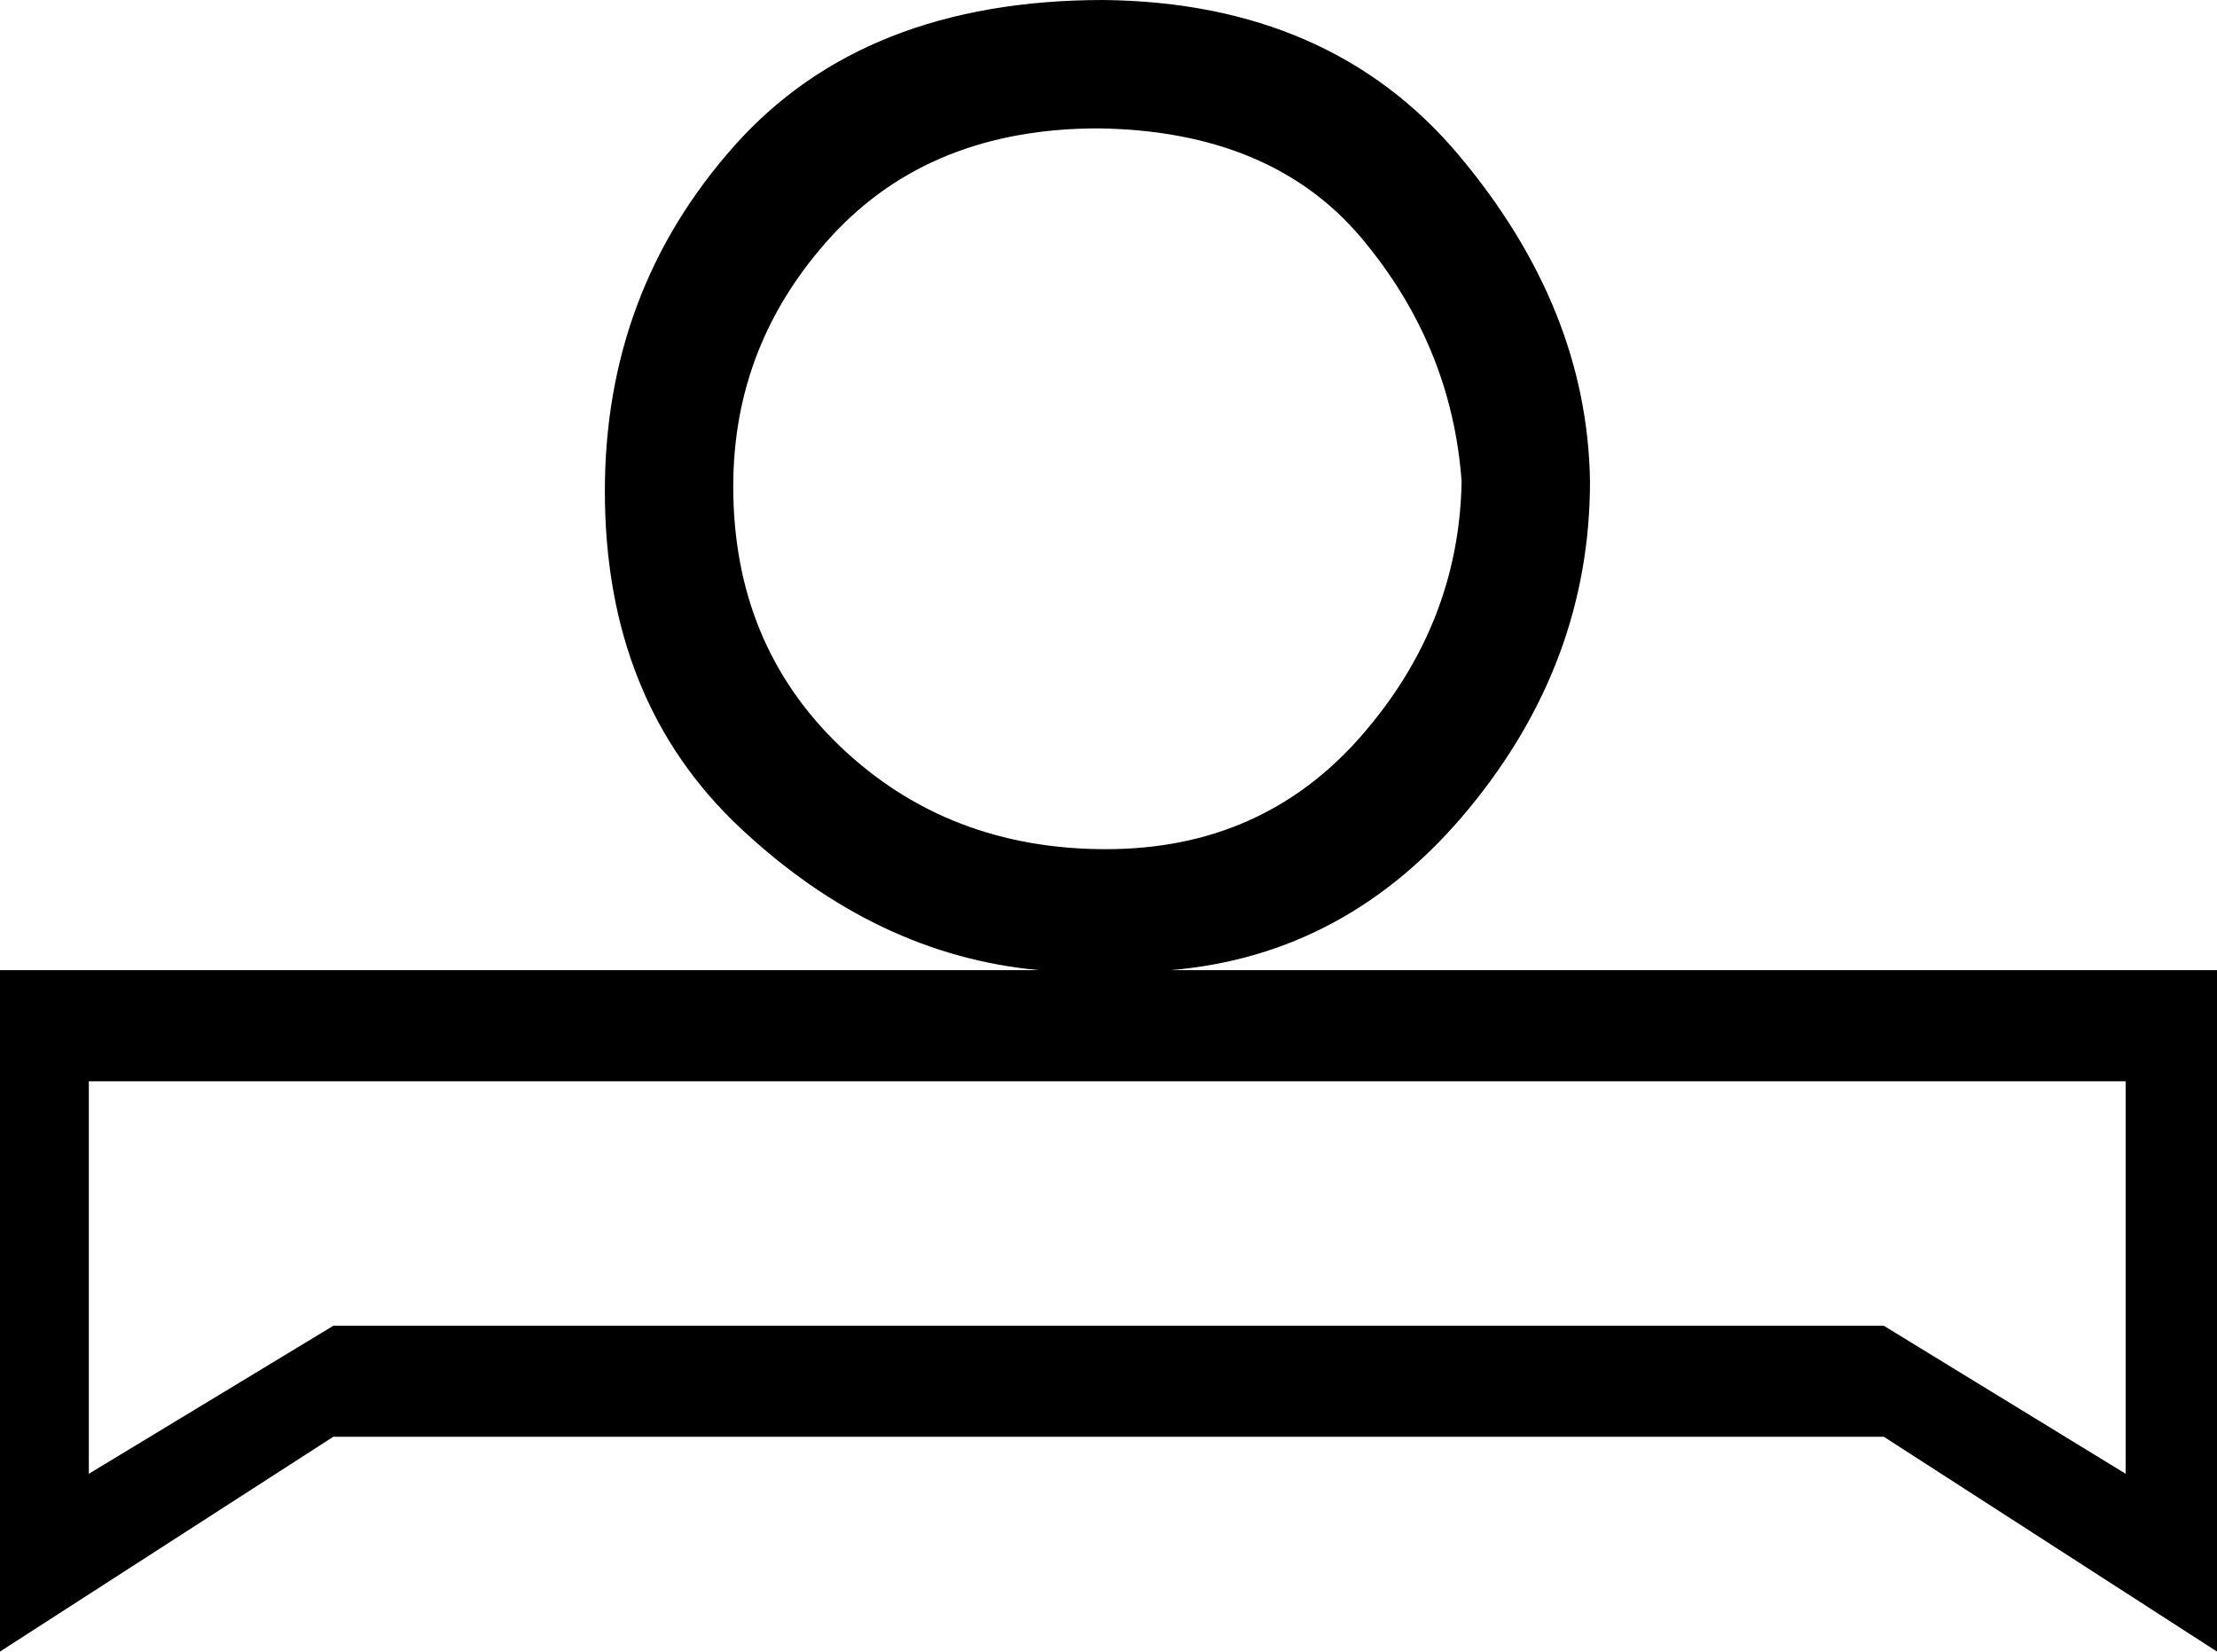 <?xml version="1.0" encoding ="US-ASCII" standalone="yes"?>
<svg width="17.718" height="13.2">
<path style="fill:#000000; stroke:none" d=" M 16.988 8.642  L 0.71 8.642  L 0.71 11.779  L 2.664 10.596  L 15.055 10.596  L 16.988 11.779  L 16.988 8.642  Z  M 8.307 7.754  Q 7.004 7.636 5.919 6.62  Q 4.834 5.604 4.834 3.926  Q 4.834 2.328 5.87 1.164  Q 6.906 0 8.82 0  Q 10.635 0.02 11.661 1.243  Q 12.687 2.466 12.707 3.848  Q 12.707 5.288 11.74 6.462  Q 10.773 7.636 9.352 7.754  L 17.718 7.754  L 17.718 13.2  L 15.055 11.483  L 2.664 11.483  L 0 13.2  L 0 7.754  L 8.307 7.754  Z  M 5.86 3.887  Q 5.86 5.15 6.718 5.969  Q 7.577 6.787 8.839 6.787  Q 10.083 6.787 10.872 5.89  Q 11.661 4.992 11.681 3.848  Q 11.602 2.762 10.882 1.904  Q 10.161 1.046 8.78 1.026  Q 7.439 1.026 6.649 1.884  Q 5.86 2.743 5.86 3.887  Z "/></svg>
